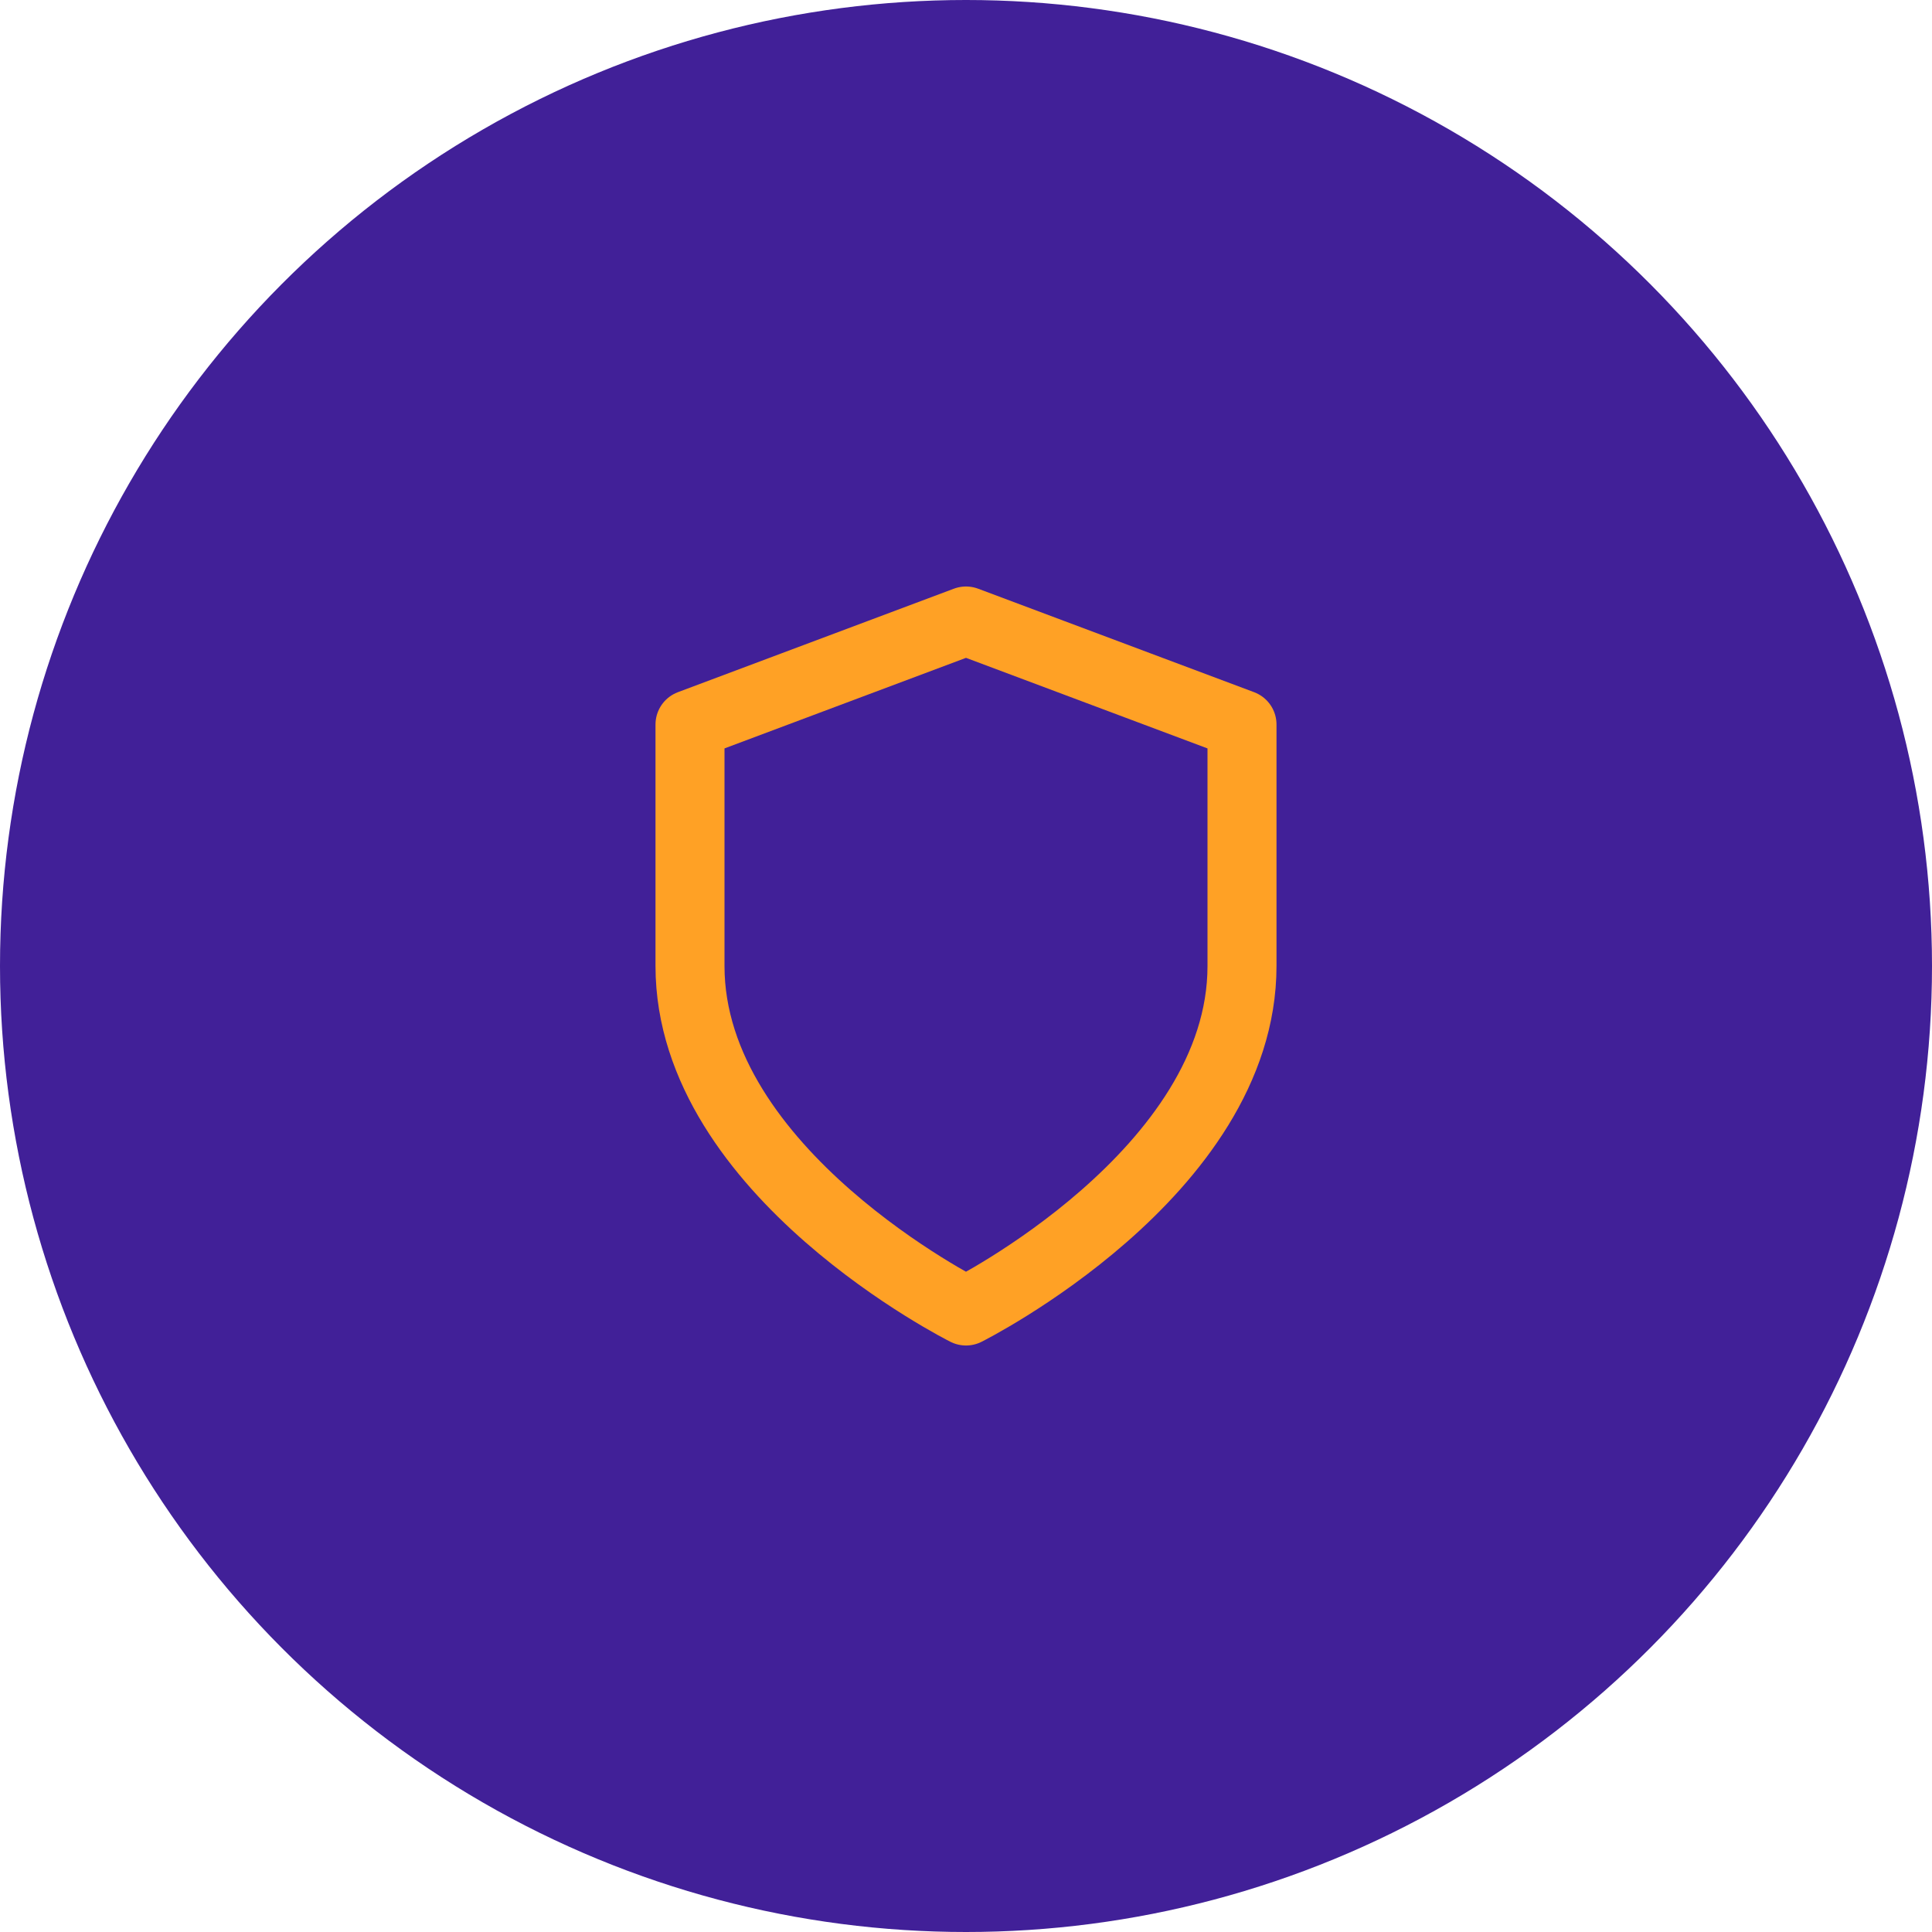 <svg fill="none" height="56" viewBox="0 0 56 56" width="56" xmlns="http://www.w3.org/2000/svg">
<circle cx="28" cy="28" fill="#412098" r="28"/>
<path d="M28 38C28 38 36 34 36 28V21L28 18L20 21V28C20 34 28 38 28 38Z" stroke="#FFA125" stroke-linecap="round" stroke-linejoin="round" stroke-width="2"/>
</svg>
